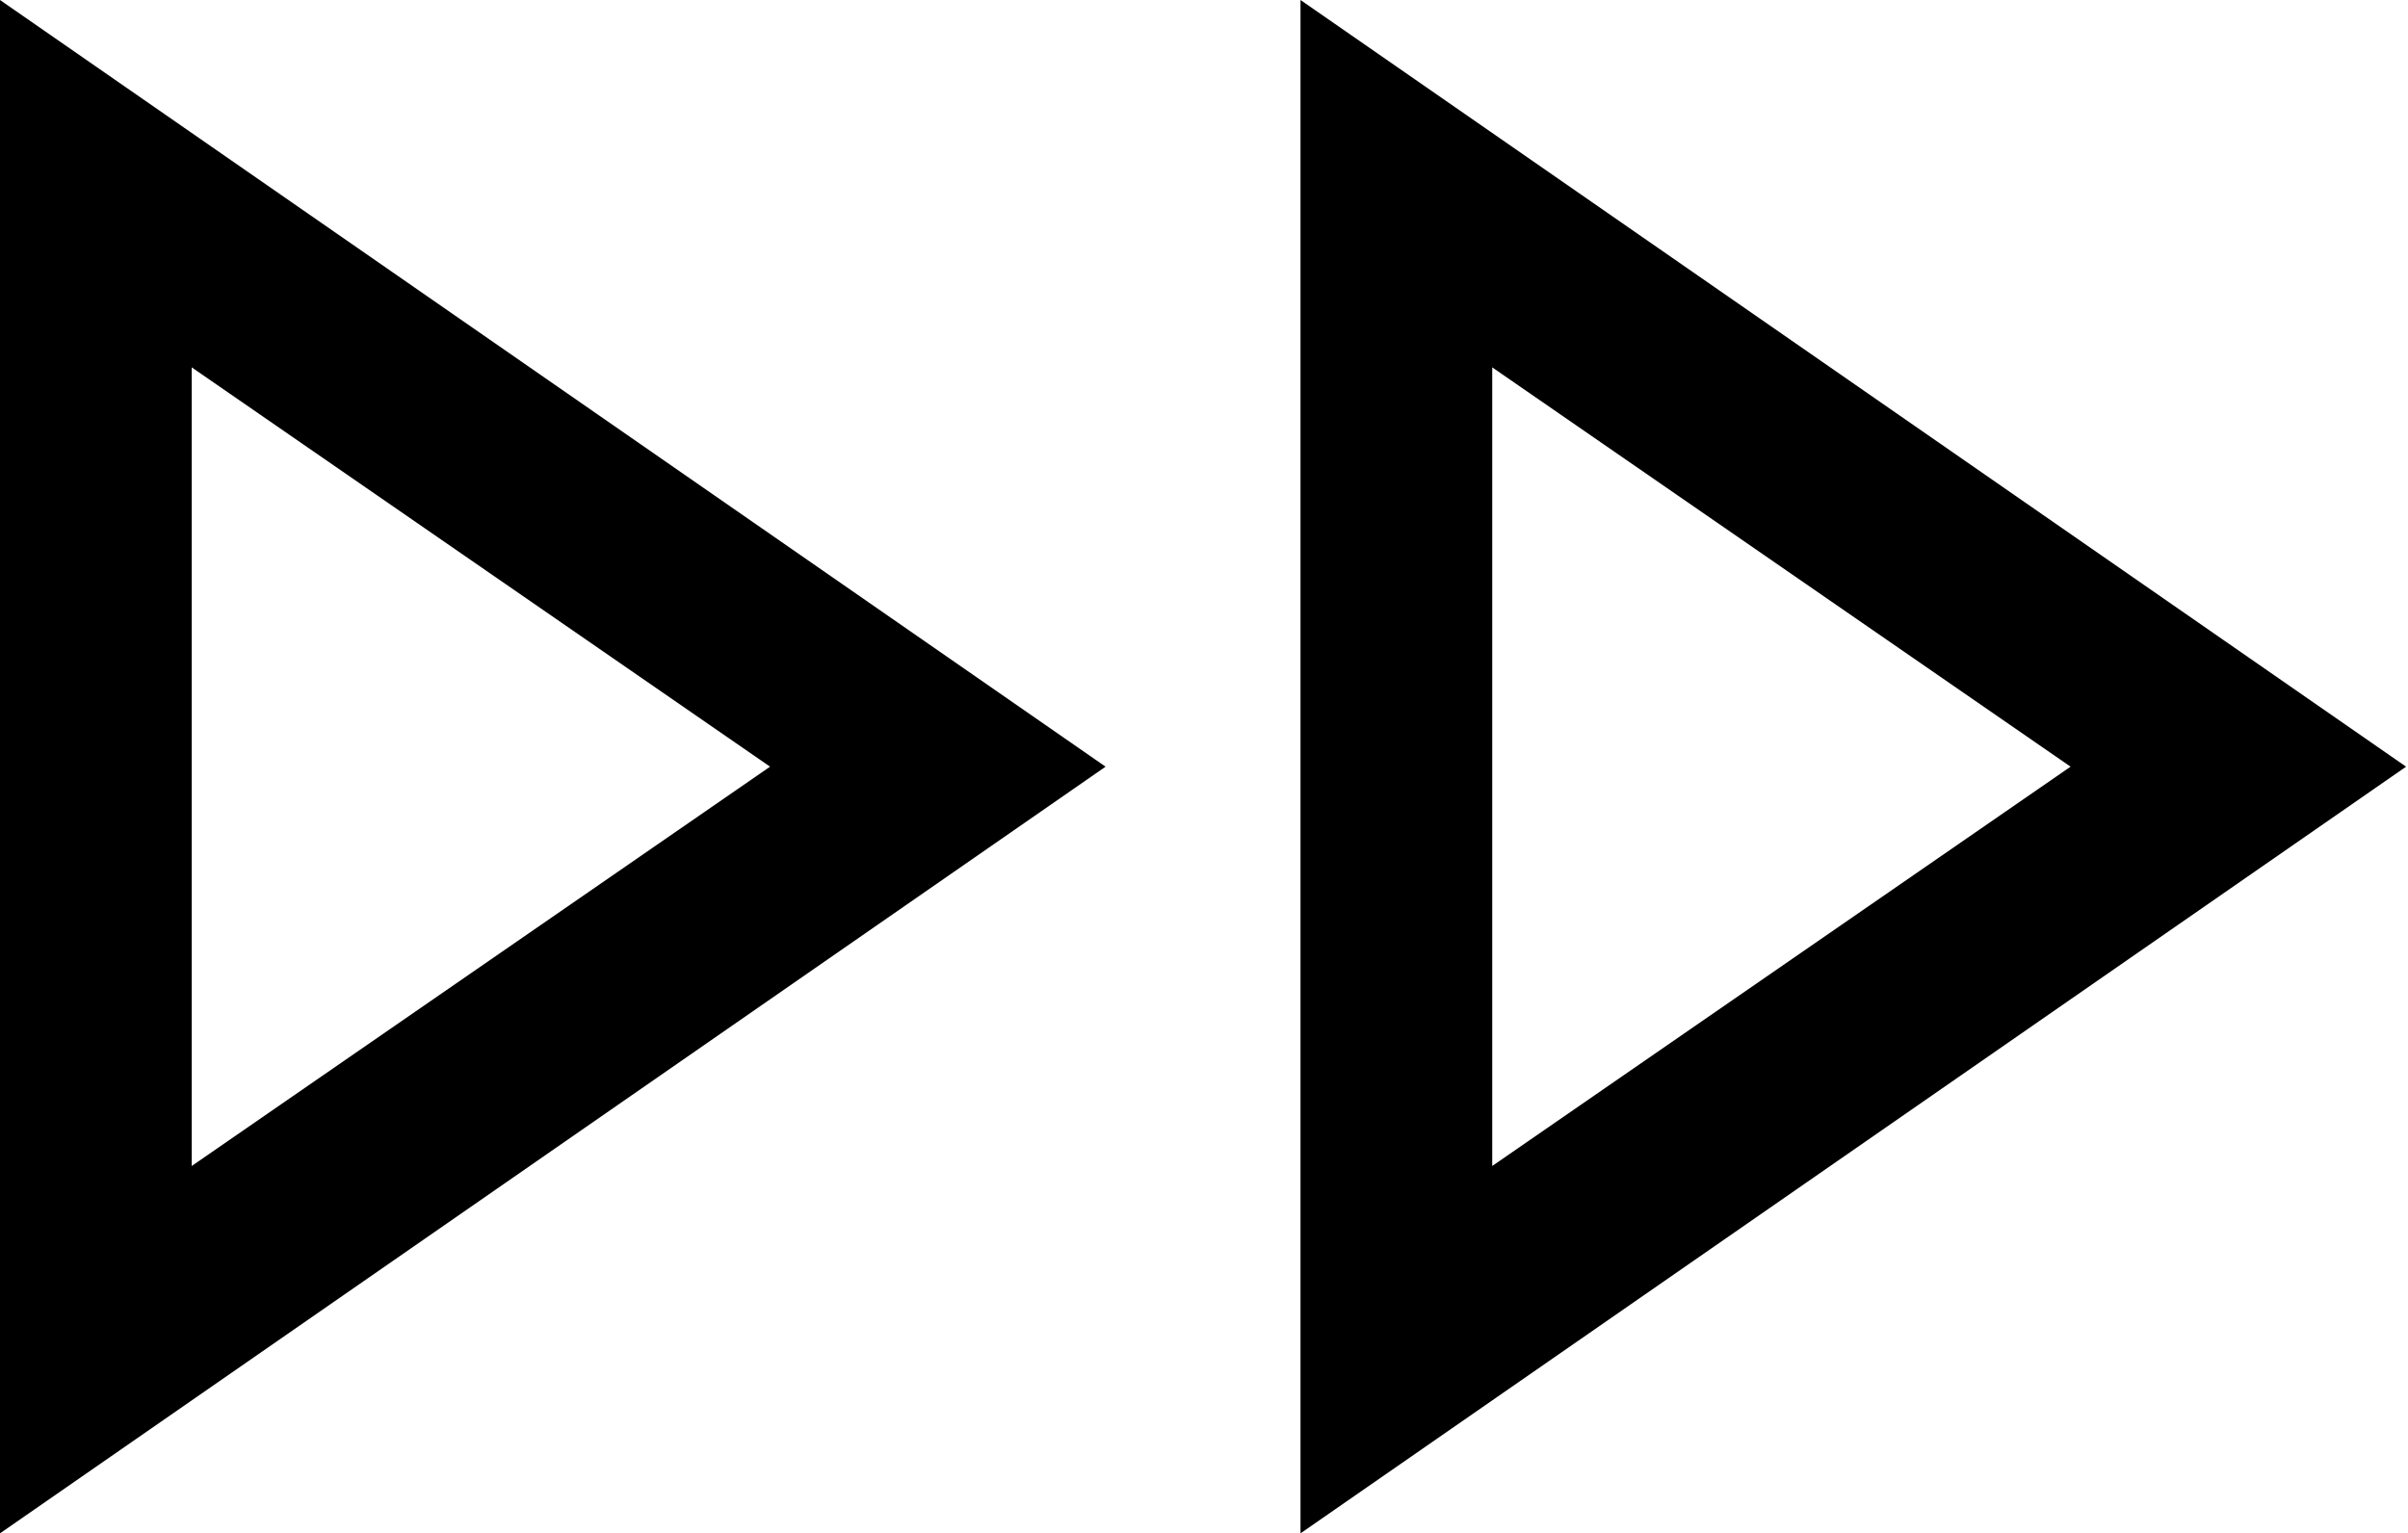 <?xml version="1.0" encoding="UTF-8" standalone="no"?><!DOCTYPE svg PUBLIC "-//W3C//DTD SVG 1.1//EN" "http://www.w3.org/Graphics/SVG/1.1/DTD/svg11.dtd"><svg width="100%" height="100%" viewBox="0 0 157 100" version="1.1" xmlns="http://www.w3.org/2000/svg" xmlns:xlink="http://www.w3.org/1999/xlink" xml:space="preserve" xmlns:serif="http://www.serif.com/" style="fill-rule:evenodd;clip-rule:evenodd;stroke-linejoin:round;stroke-miterlimit:2;"><path d="M0,100l0,-100l72.083,50l-72.083,50Zm84.792,0l-0,-100l72.083,50l-72.083,50Zm-72.292,-23.958l37.708,-26.042l-37.708,-26.042l-0,52.084Zm84.792,-0l37.708,-26.042l-37.708,-26.042l-0,52.084Z" style="fill-rule:nonzero;"/></svg>